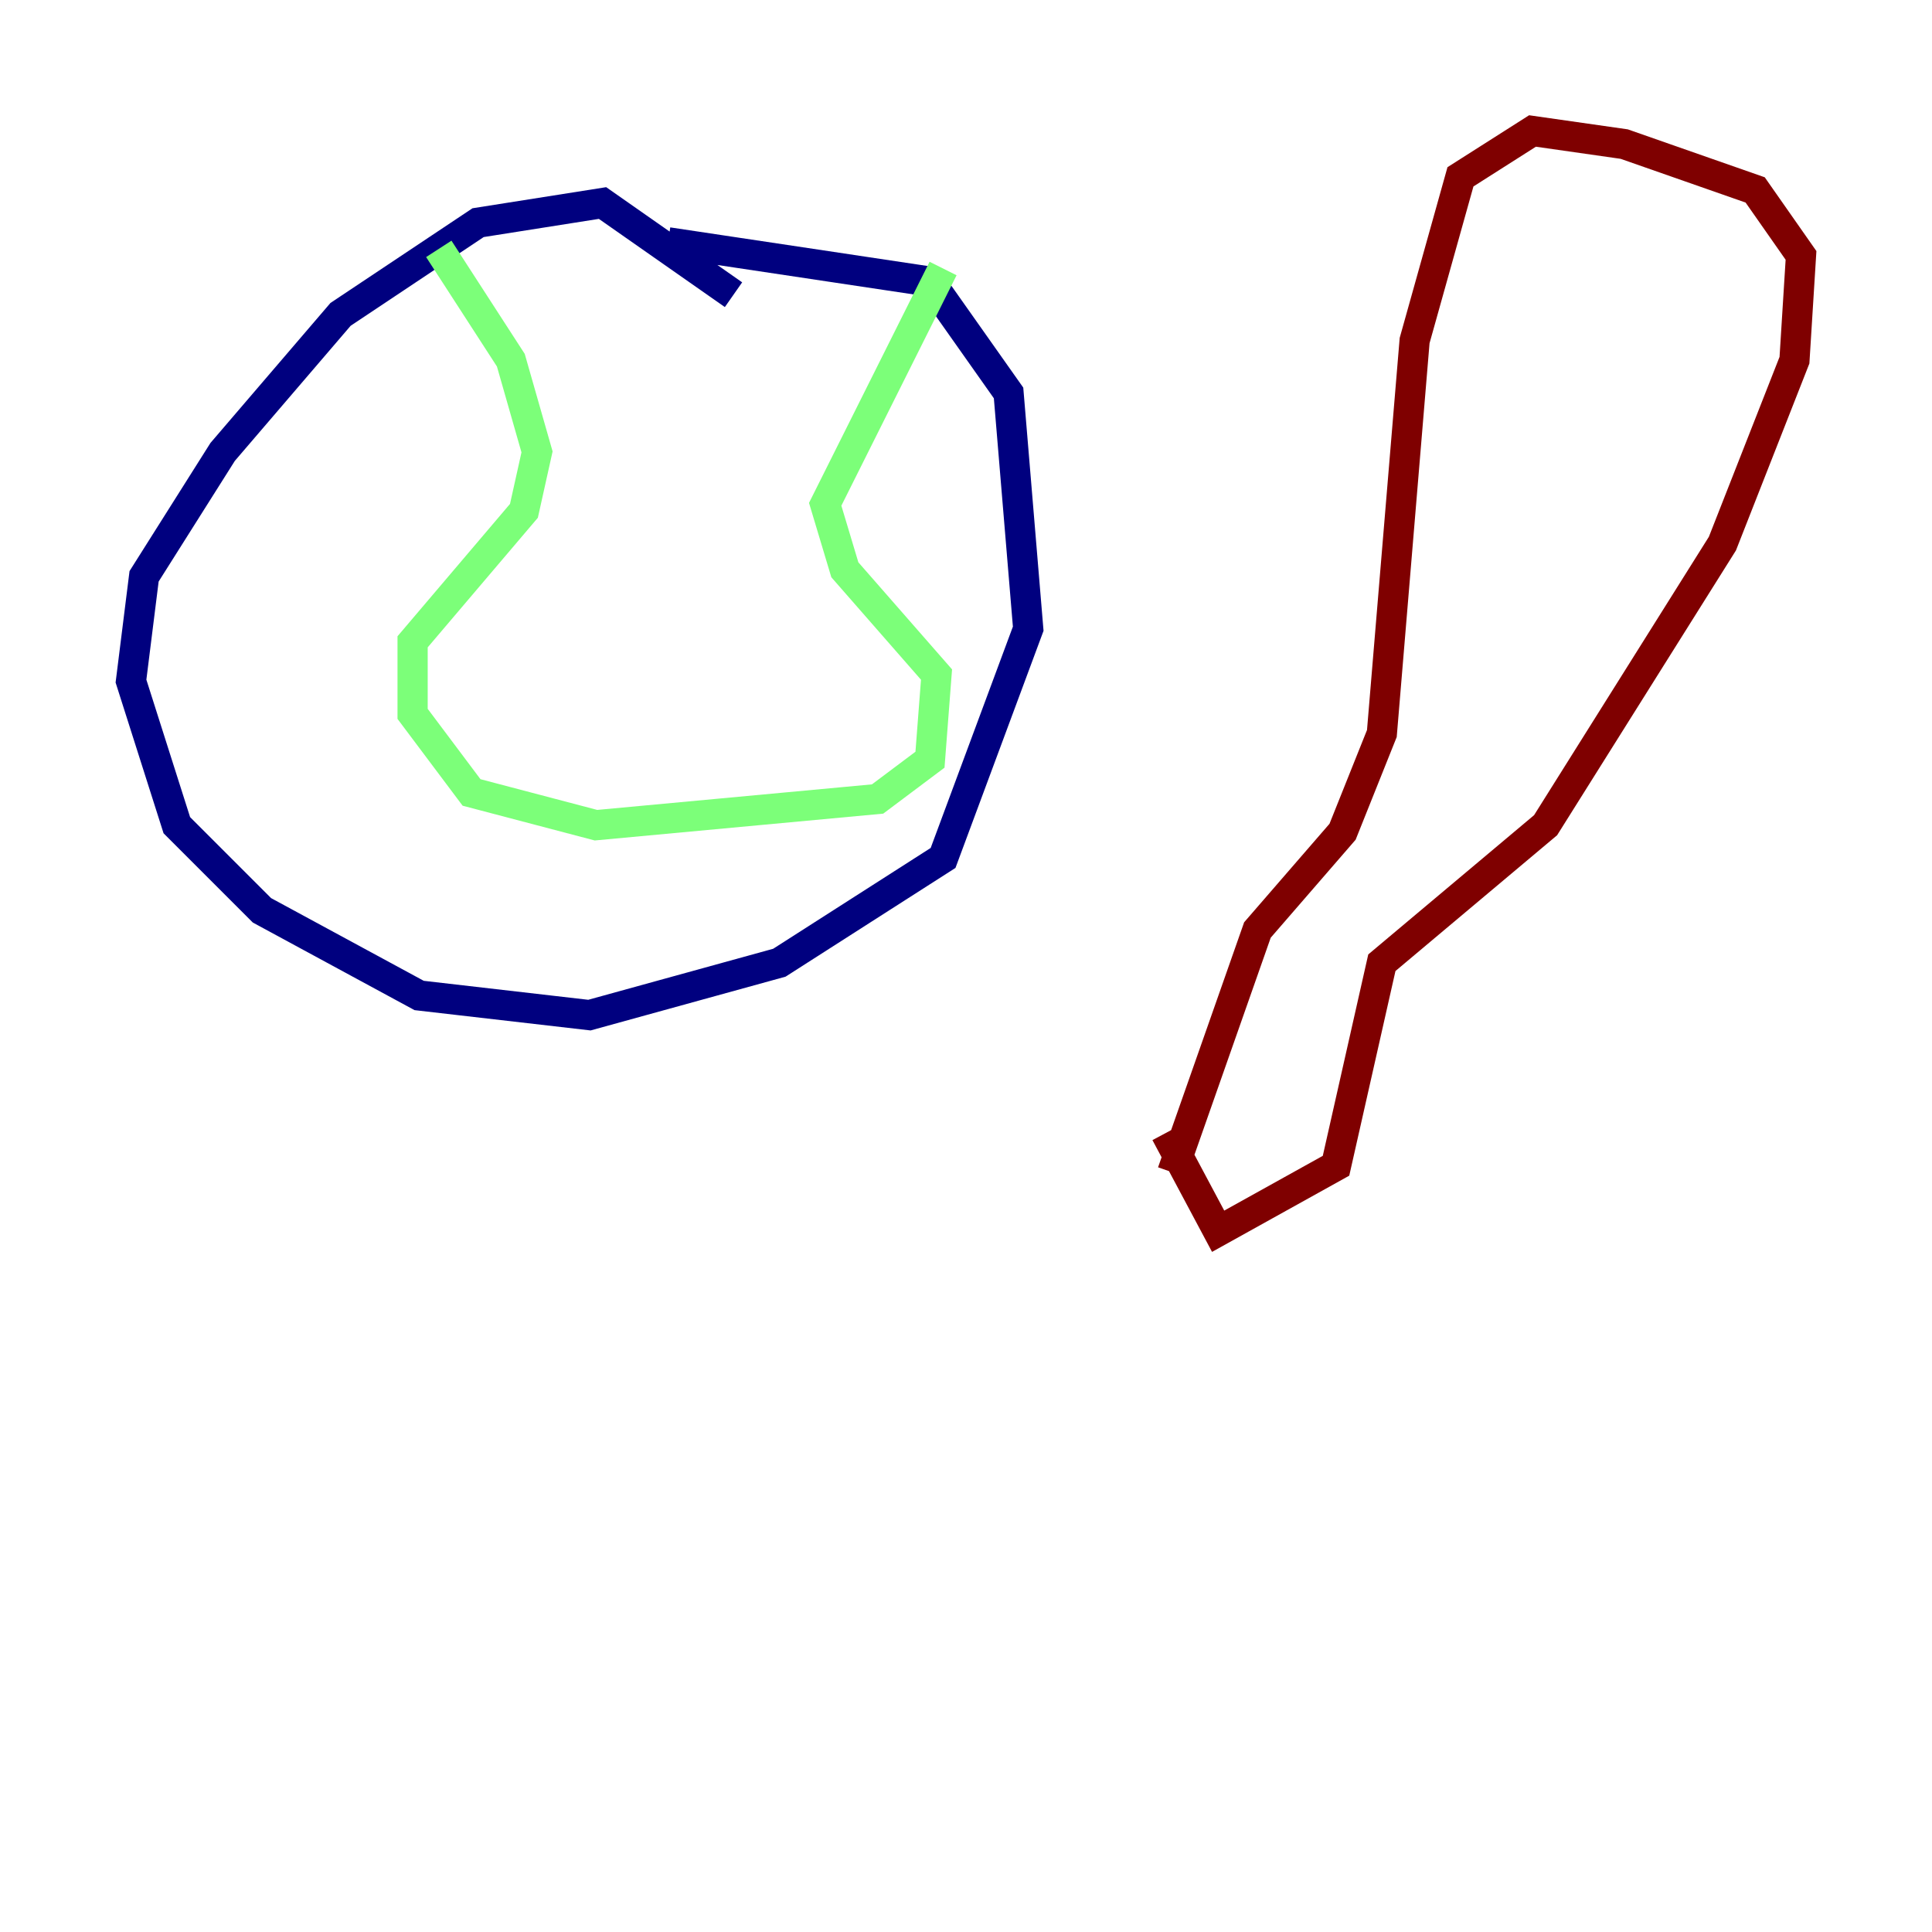 <?xml version="1.0" encoding="utf-8" ?>
<svg baseProfile="tiny" height="128" version="1.2" viewBox="0,0,128,128" width="128" xmlns="http://www.w3.org/2000/svg" xmlns:ev="http://www.w3.org/2001/xml-events" xmlns:xlink="http://www.w3.org/1999/xlink"><defs /><polyline fill="none" points="48.597,19.525 39.919,13.451 31.675,14.752 22.563,20.827 14.752,29.939 9.546,38.183 8.678,45.125 11.715,54.671 17.356,60.312 27.77,65.953 39.051,67.254 51.634,63.783 62.481,56.841 68.122,41.654 66.82,26.034 61.614,18.658 44.258,16.054" stroke="#00007f" stroke-width="2" /><polyline fill="none" points="29.071,16.488 33.844,23.864 35.58,29.939 34.712,33.844 27.336,42.522 27.336,47.295 31.241,52.502 39.485,54.671 58.142,52.936 61.614,50.332 62.047,44.691 55.973,37.749 54.671,33.41 62.481,17.79" stroke="#7cff79" stroke-width="2" /><polyline fill="none" points="77.668,77.668 83.308,61.614 88.949,55.105 91.552,48.597 93.722,22.563 96.759,11.715 101.532,8.678 107.607,9.546 116.285,12.583 119.322,16.922 118.888,23.864 114.115,36.014 102.4,54.671 91.552,63.783 88.515,77.234 80.705,81.573 77.234,75.064" stroke="#7f0000" stroke-width="2" /></svg>